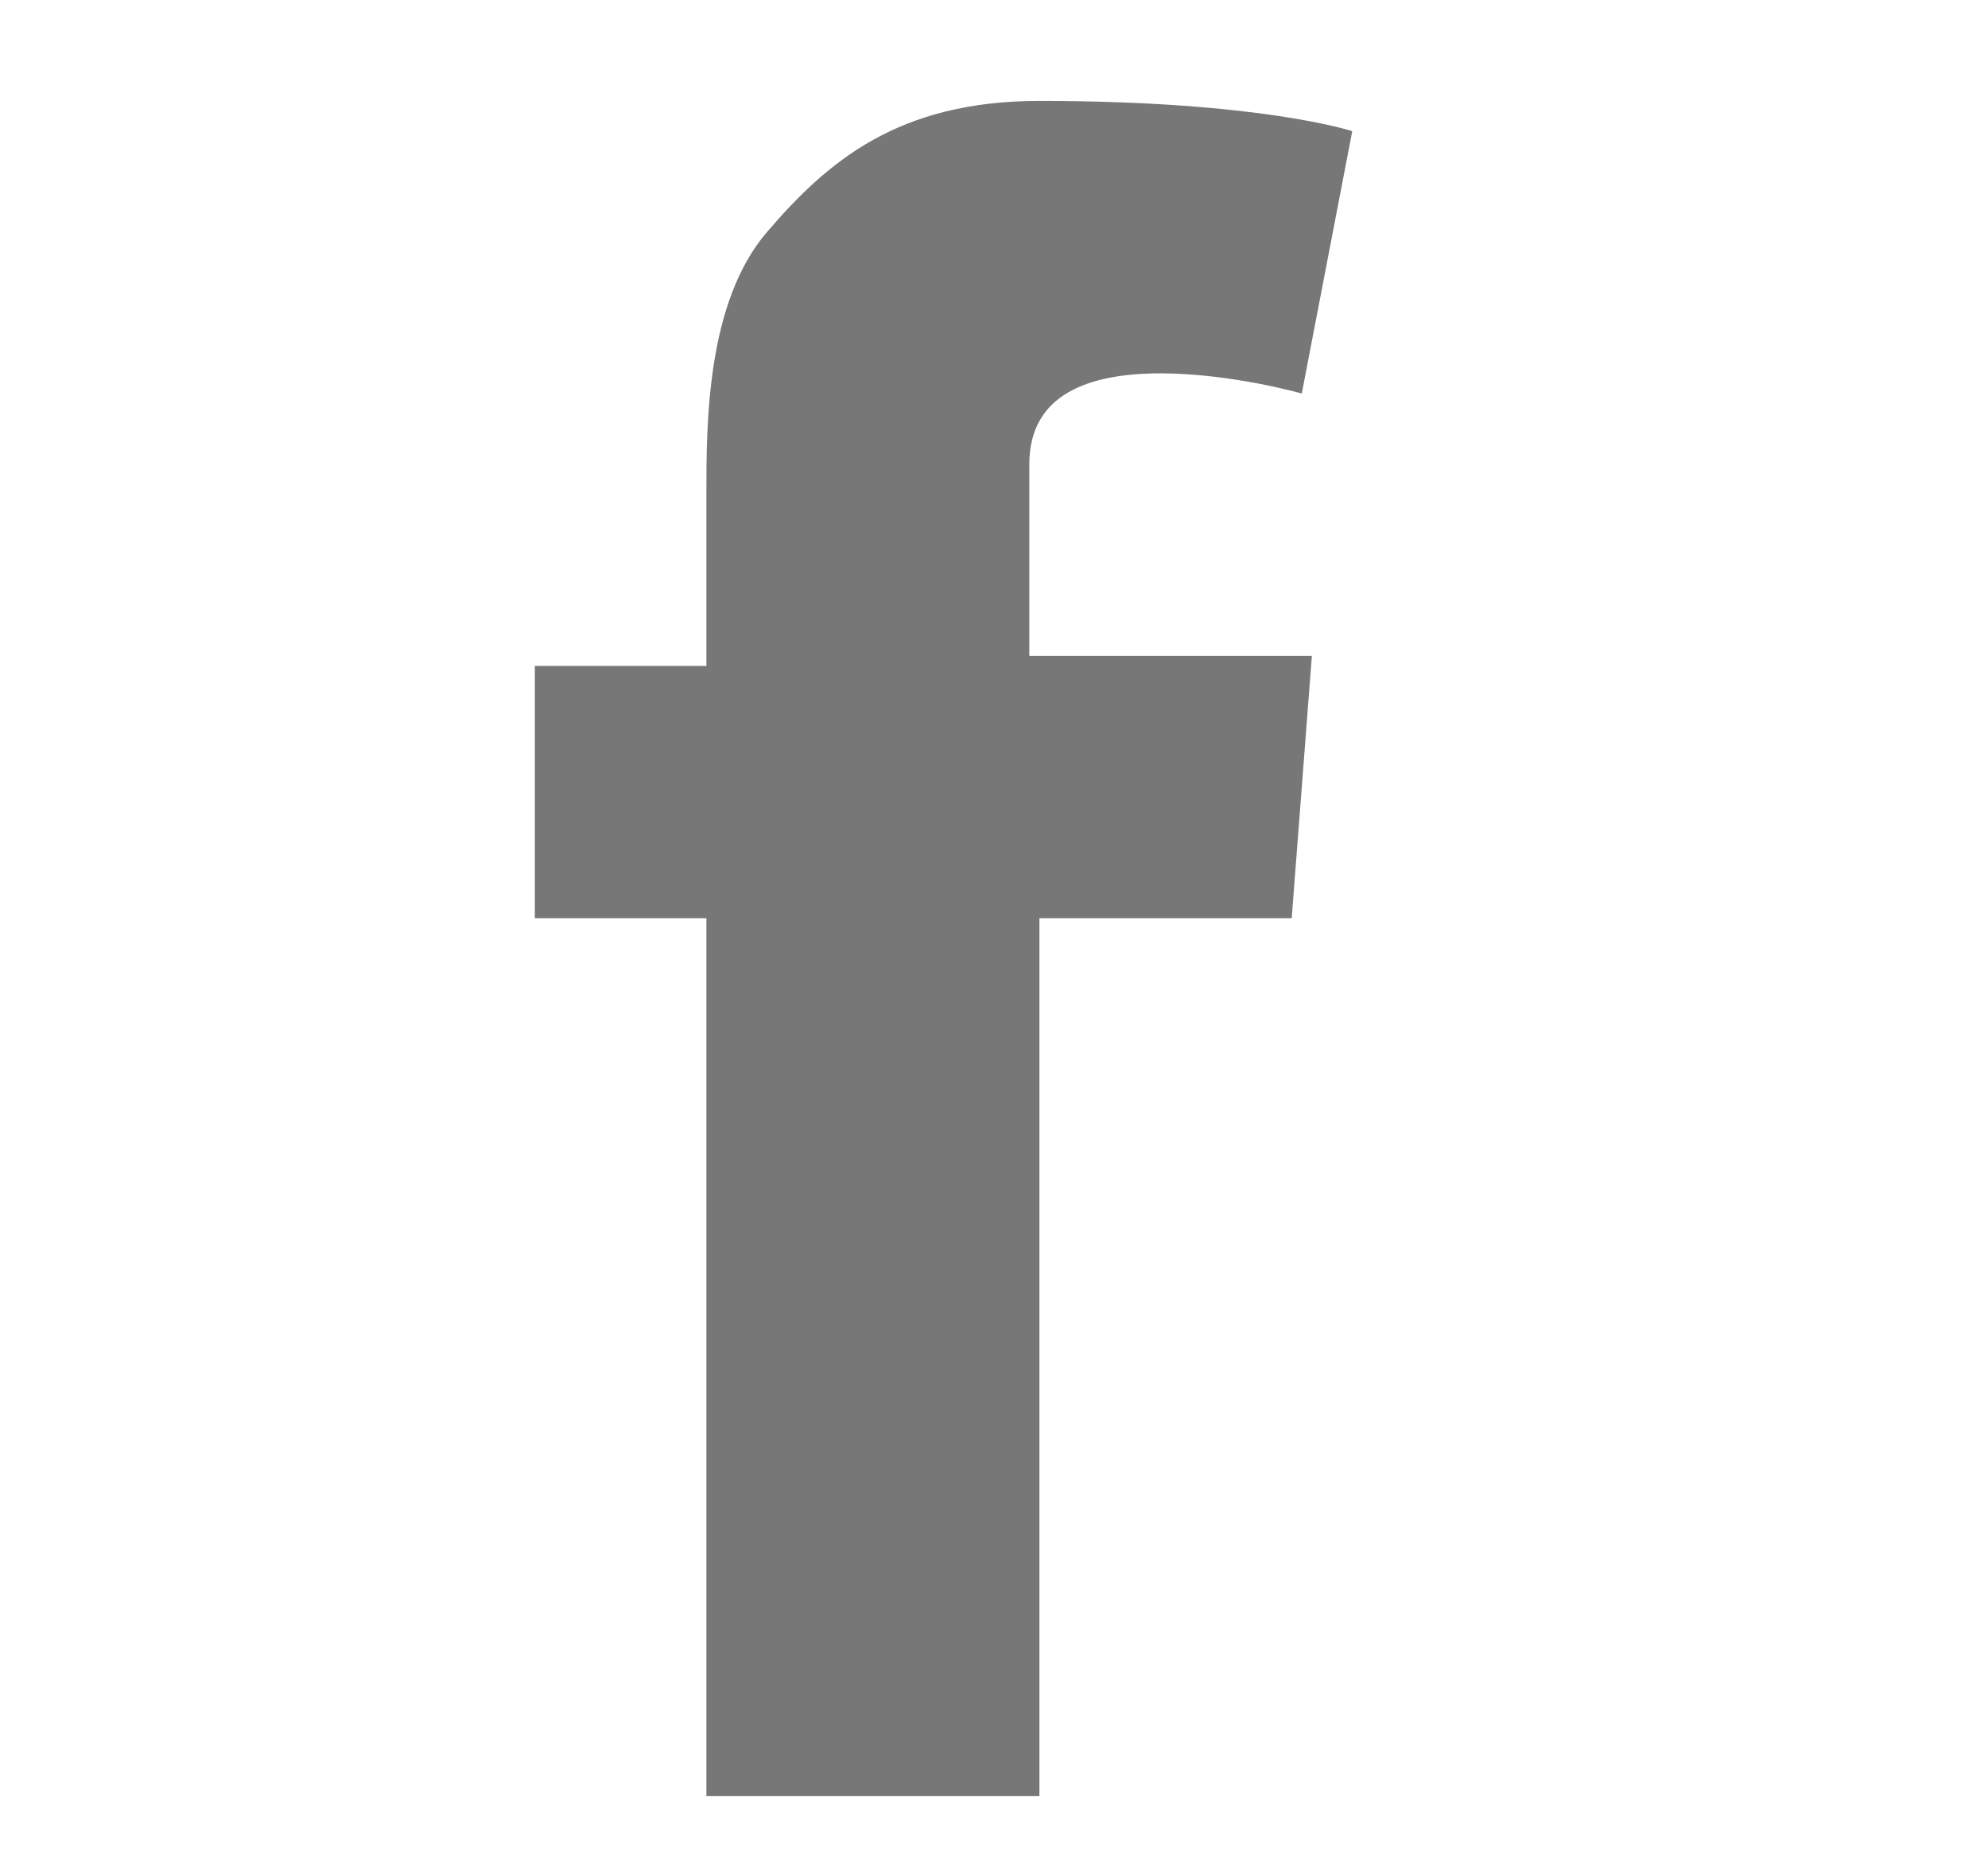 <?xml version="1.0" encoding="utf-8"?>
<!-- Generator: Adobe Illustrator 19.1.0, SVG Export Plug-In . SVG Version: 6.00 Build 0)  -->
<svg version="1.1" id="Capa_1" xmlns="http://www.w3.org/2000/svg" xmlns:xlink="http://www.w3.org/1999/xlink" x="0px" y="0px"
	 viewBox="-4 0 19.7 18.5" style="enable-background:new -4 0 19.7 18.5;" xml:space="preserve">
<style type="text/css">
	.st0{fill:#777777;}
</style>
<g>
	<path class="st0" d="M1.3,6.6H3V4.9c0-0.7,0-1.9,0.6-2.6C4.2,1.6,4.9,1,6.3,1c2.2,0,3.1,0.3,3.1,0.3L8.9,3.9c0,0-0.7-0.2-1.4-0.2
		c-0.7,0-1.3,0.2-1.3,0.9v1.9H9L8.8,9.1H6.3v8.7H3V9.1H1.3V6.6z"/>
</g>
</svg>
